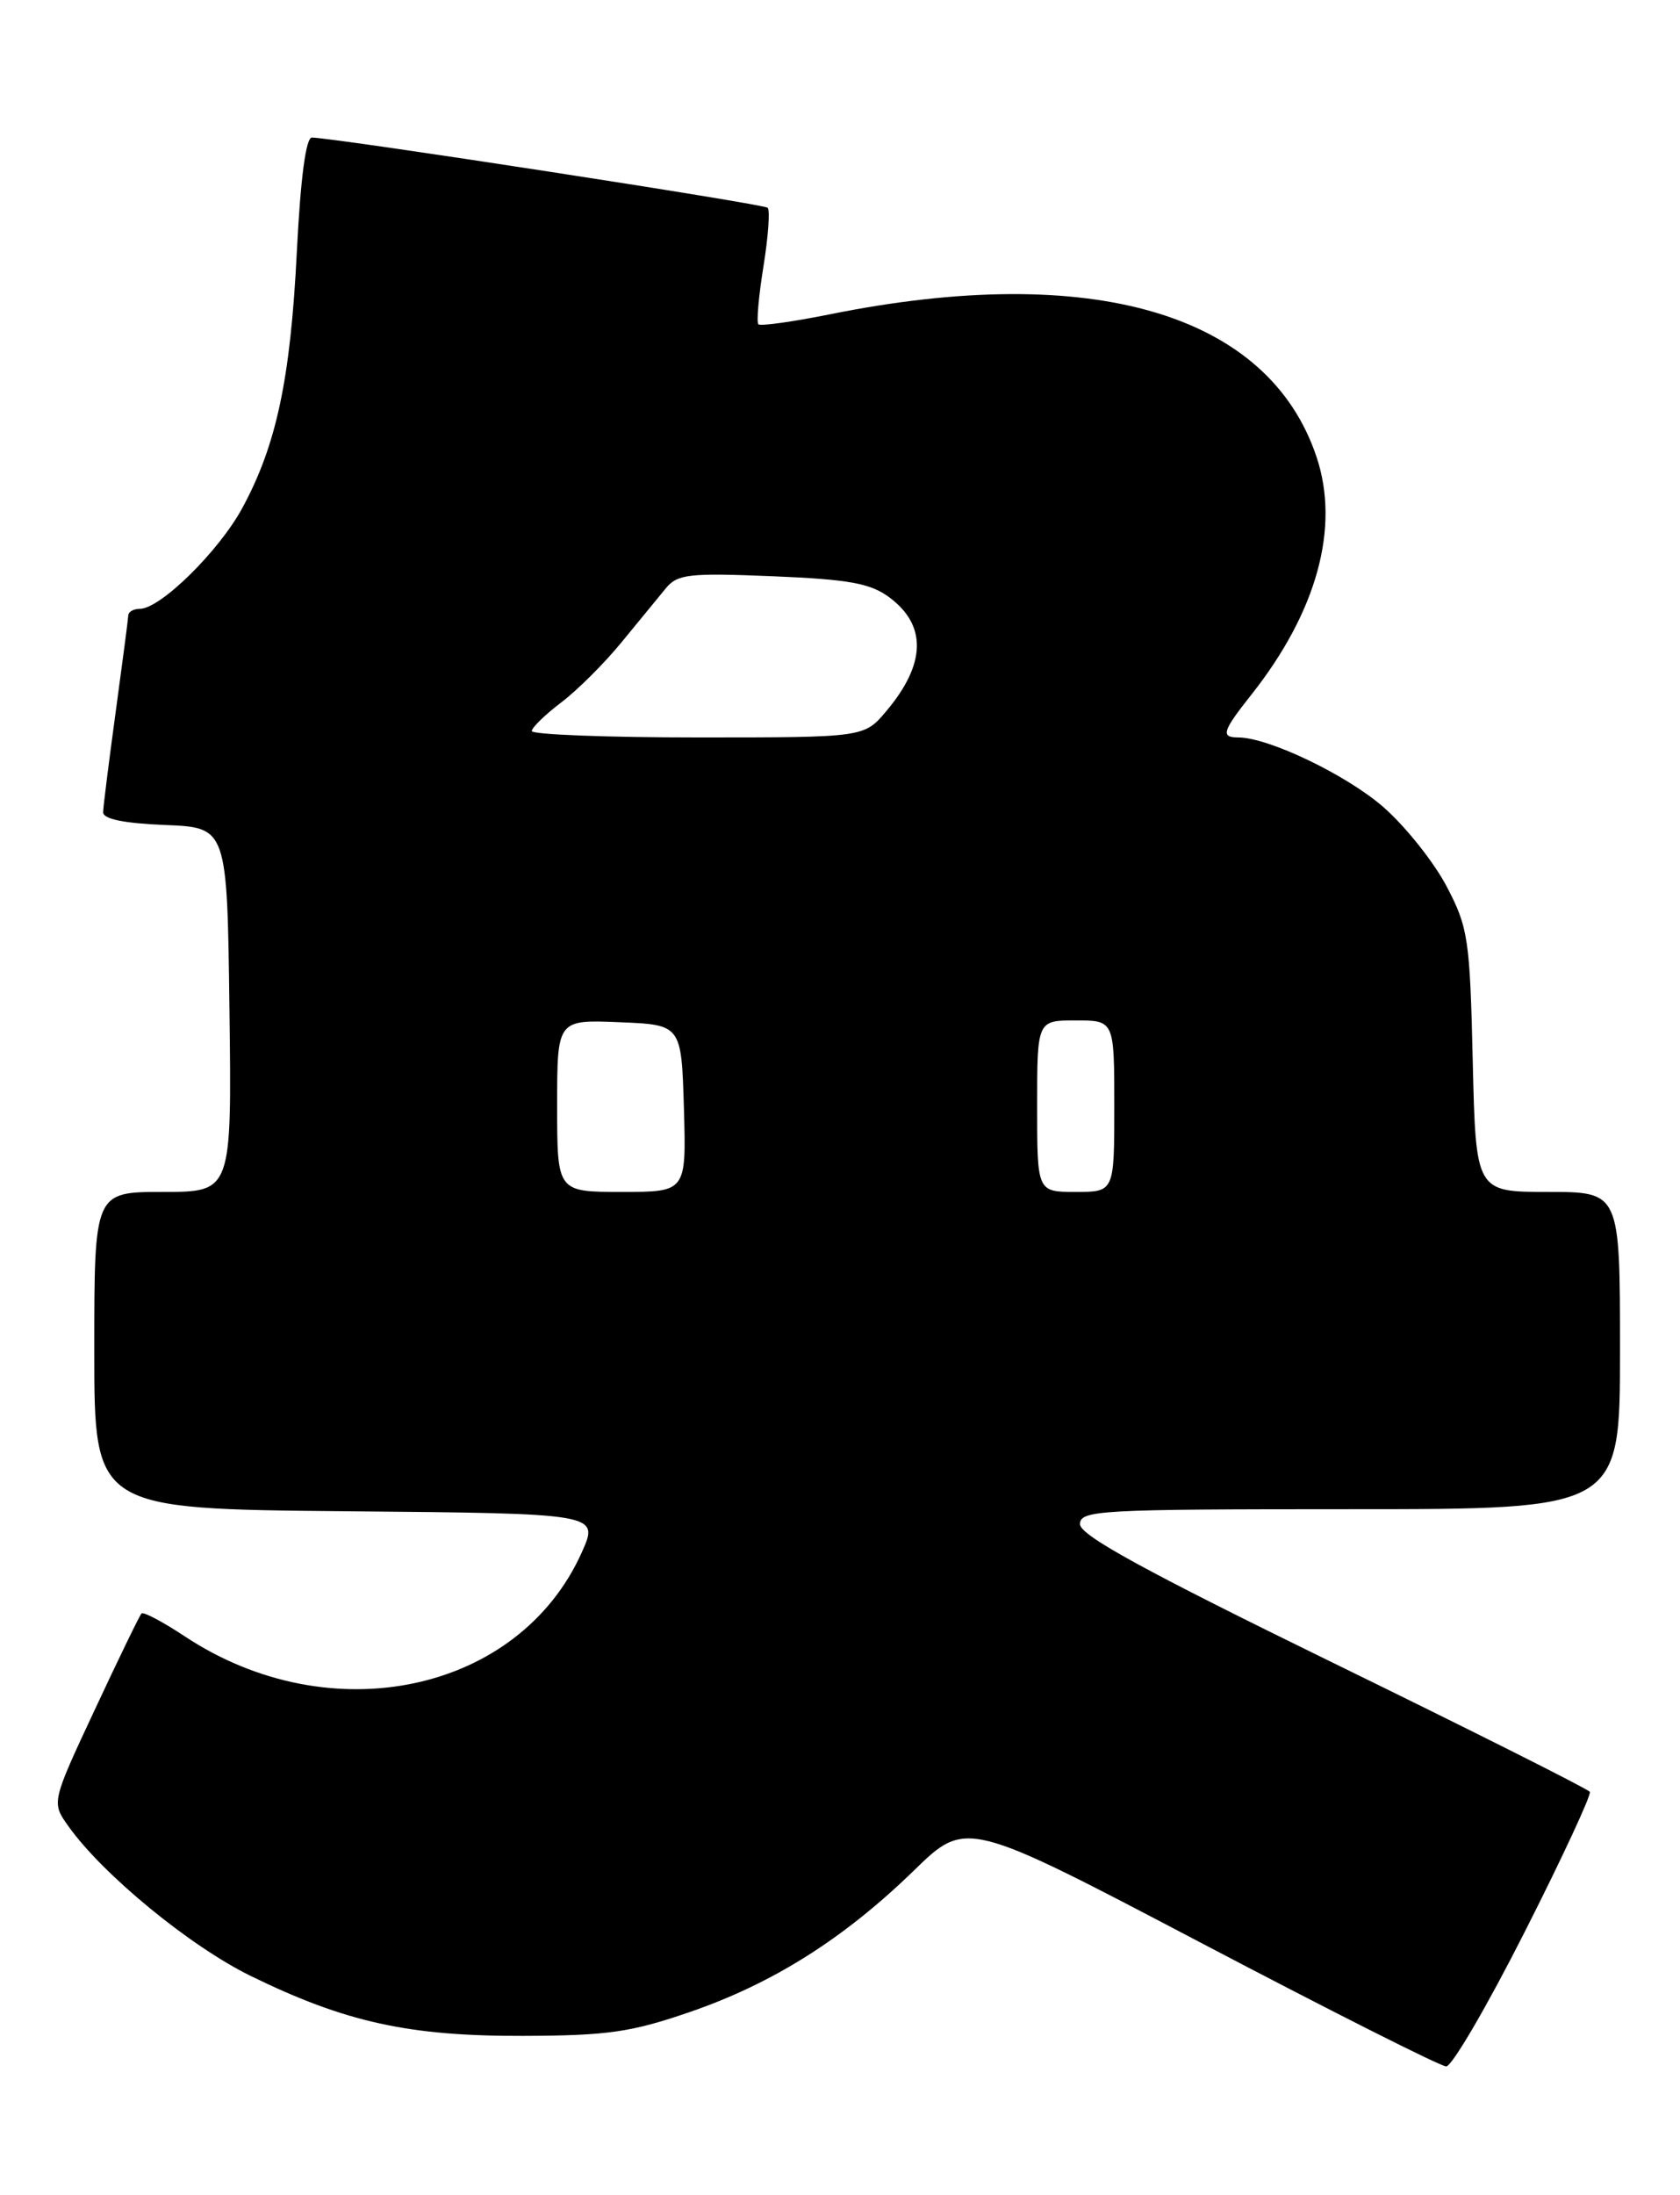 <?xml version="1.0" encoding="UTF-8" standalone="no"?>
<!DOCTYPE svg PUBLIC "-//W3C//DTD SVG 1.1//EN" "http://www.w3.org/Graphics/SVG/1.1/DTD/svg11.dtd" >
<svg xmlns="http://www.w3.org/2000/svg" xmlns:xlink="http://www.w3.org/1999/xlink" version="1.1" viewBox="0 0 196 256">
 <g >
 <path fill="currentColor"
d=" M 177.89 225.28 C 182.27 216.64 185.68 209.29 185.48 208.96 C 185.27 208.63 171.81 201.87 155.55 193.93 C 133.59 183.20 126.00 179.05 126.00 177.75 C 126.00 176.12 128.17 176.00 157.50 176.00 C 189.00 176.00 189.00 176.00 189.00 157.50 C 189.00 139.00 189.00 139.00 180.59 139.00 C 172.18 139.00 172.18 139.00 171.82 123.75 C 171.49 109.51 171.29 108.16 168.78 103.38 C 167.30 100.56 164.00 96.41 161.44 94.16 C 157.18 90.41 148.01 86.00 144.46 86.00 C 142.39 86.00 142.61 85.28 145.97 81.04 C 153.63 71.37 156.34 61.54 153.61 53.33 C 148.04 36.55 127.41 30.49 96.84 36.65 C 92.48 37.53 88.72 38.05 88.48 37.82 C 88.24 37.58 88.51 34.54 89.07 31.07 C 89.63 27.59 89.85 24.51 89.56 24.23 C 89.11 23.78 39.57 16.15 36.40 16.04 C 35.69 16.01 35.07 20.69 34.63 29.36 C 33.89 44.23 32.24 51.95 28.25 59.28 C 25.51 64.31 18.70 71.00 16.32 71.00 C 15.59 71.00 14.99 71.34 14.97 71.75 C 14.95 72.16 14.29 77.22 13.50 83.00 C 12.71 88.78 12.05 94.04 12.03 94.71 C 12.01 95.51 14.40 96.01 19.25 96.21 C 26.50 96.50 26.50 96.50 26.77 117.75 C 27.04 139.00 27.04 139.00 19.02 139.00 C 11.00 139.00 11.00 139.00 11.00 157.49 C 11.00 175.97 11.00 175.97 40.45 176.24 C 69.90 176.50 69.90 176.50 67.89 181.00 C 60.56 197.41 38.54 202.08 21.56 190.83 C 19.00 189.14 16.73 187.93 16.51 188.16 C 16.29 188.38 13.84 193.43 11.06 199.38 C 6.00 210.20 6.00 210.20 7.98 212.97 C 11.99 218.61 22.20 226.99 29.25 230.43 C 40.28 235.83 47.70 237.46 61.00 237.42 C 70.89 237.39 73.62 237.00 80.50 234.63 C 90.20 231.29 98.46 226.07 106.62 218.14 C 112.73 212.19 112.73 212.19 140.12 226.57 C 155.18 234.48 168.05 240.97 168.72 240.98 C 169.39 240.99 173.51 233.93 177.89 225.28 Z  M 65.00 128.96 C 65.00 118.91 65.00 118.91 72.25 119.21 C 79.50 119.50 79.50 119.50 79.79 129.25 C 80.07 139.00 80.07 139.00 72.54 139.00 C 65.00 139.00 65.00 139.00 65.00 128.96 Z  M 121.00 129.00 C 121.00 119.00 121.00 119.00 125.50 119.00 C 130.00 119.00 130.00 119.00 130.00 129.00 C 130.00 139.00 130.00 139.00 125.50 139.00 C 121.00 139.00 121.00 139.00 121.00 129.00 Z  M 62.04 85.25 C 62.06 84.84 63.60 83.34 65.46 81.93 C 67.33 80.52 70.49 77.37 72.49 74.93 C 74.49 72.49 76.81 69.66 77.66 68.63 C 79.03 66.95 80.33 66.80 90.13 67.20 C 99.09 67.57 101.55 68.02 103.78 69.68 C 108.15 72.94 108.03 77.44 103.41 82.92 C 100.82 86.00 100.82 86.00 81.41 86.00 C 70.73 86.00 62.02 85.66 62.04 85.25 Z "/>
</g>
</svg>